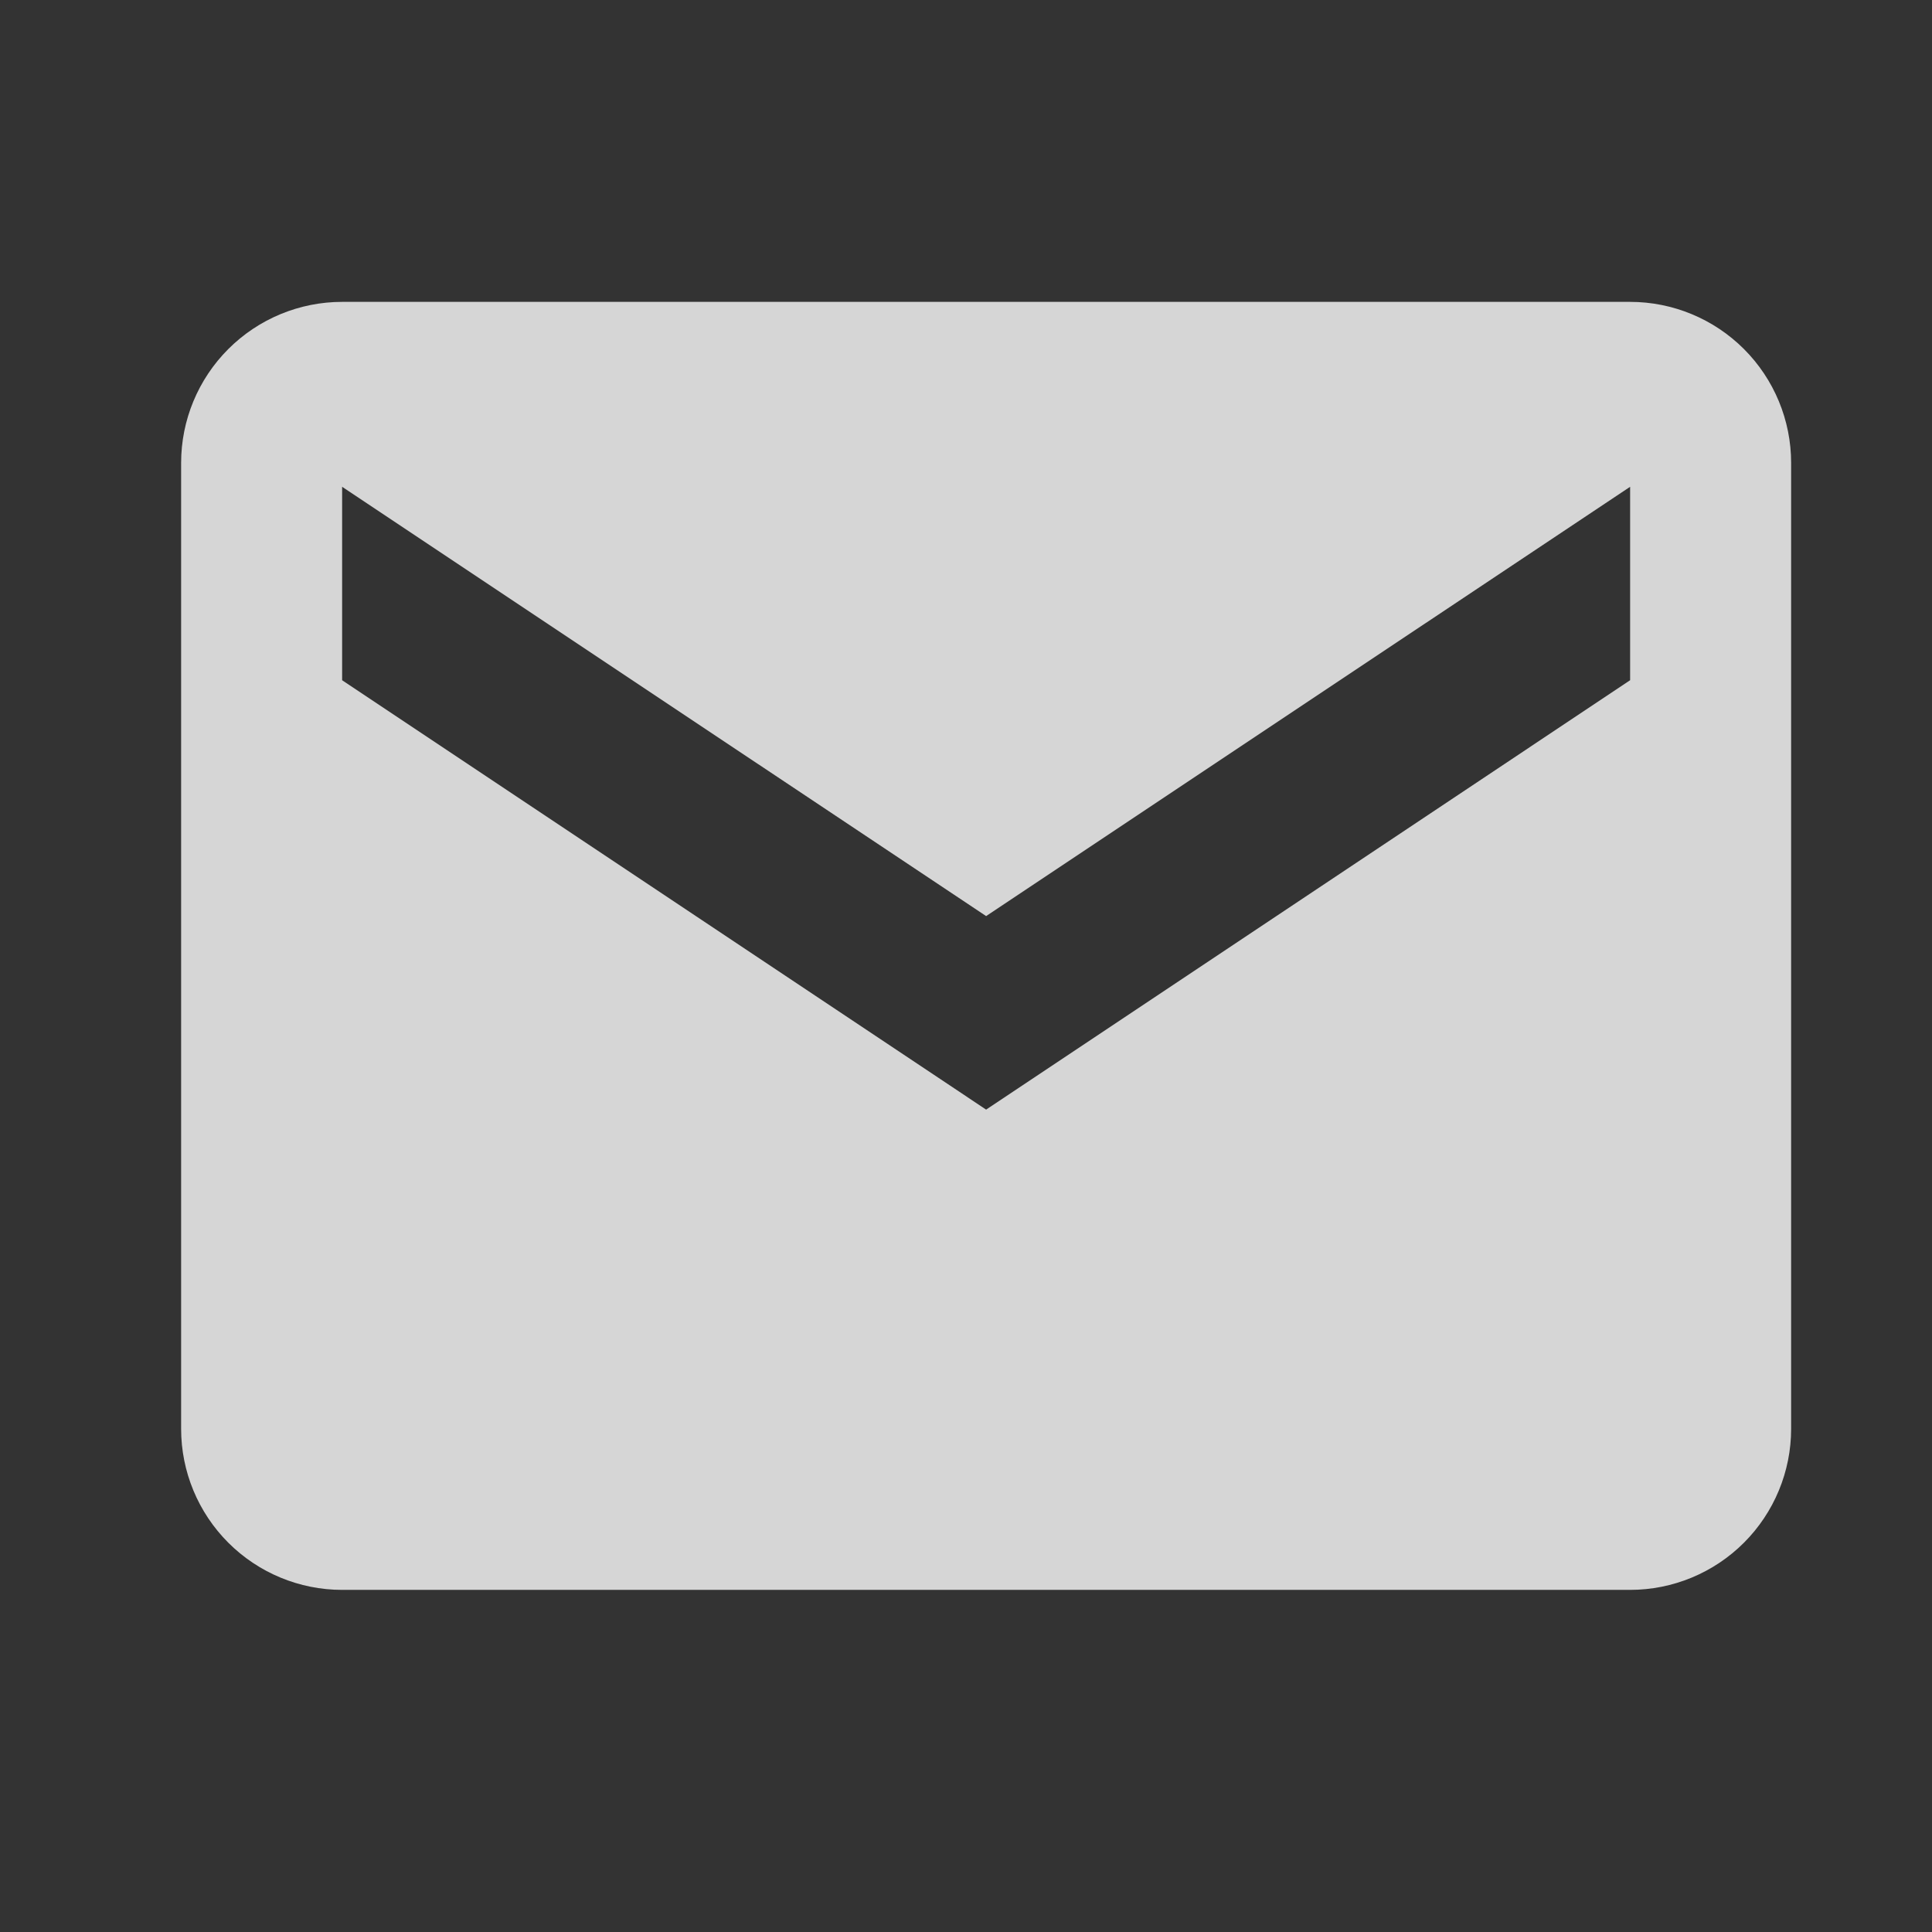 <svg width="24" height="24" viewBox="0 0 24 24" fill="none" xmlns="http://www.w3.org/2000/svg">
<rect x="0" y="0" width="24" height="24" fill="#333333" stroke="none"/>
<path d="M20.25 3.75H4.25C3.72 3.75 3.211 3.961 2.836 4.336C2.461 4.711 2.25 5.22 2.25 5.75V17.75C2.25 18.28 2.461 18.789 2.836 19.164C3.211 19.539 3.72 19.75 4.25 19.75H20.25C20.78 19.75 21.289 19.539 21.664 19.164C22.039 18.789 22.25 18.28 22.25 17.75V5.75C22.25 5.22 22.039 4.711 21.664 4.336C21.289 3.961 20.78 3.75 20.25 3.75ZM20.25 8.45L12.25 13.784L4.25 8.45V6.047L12.25 11.38L20.25 6.047V8.45Z" fill="white" fill-opacity="0.8"/>
</svg>
